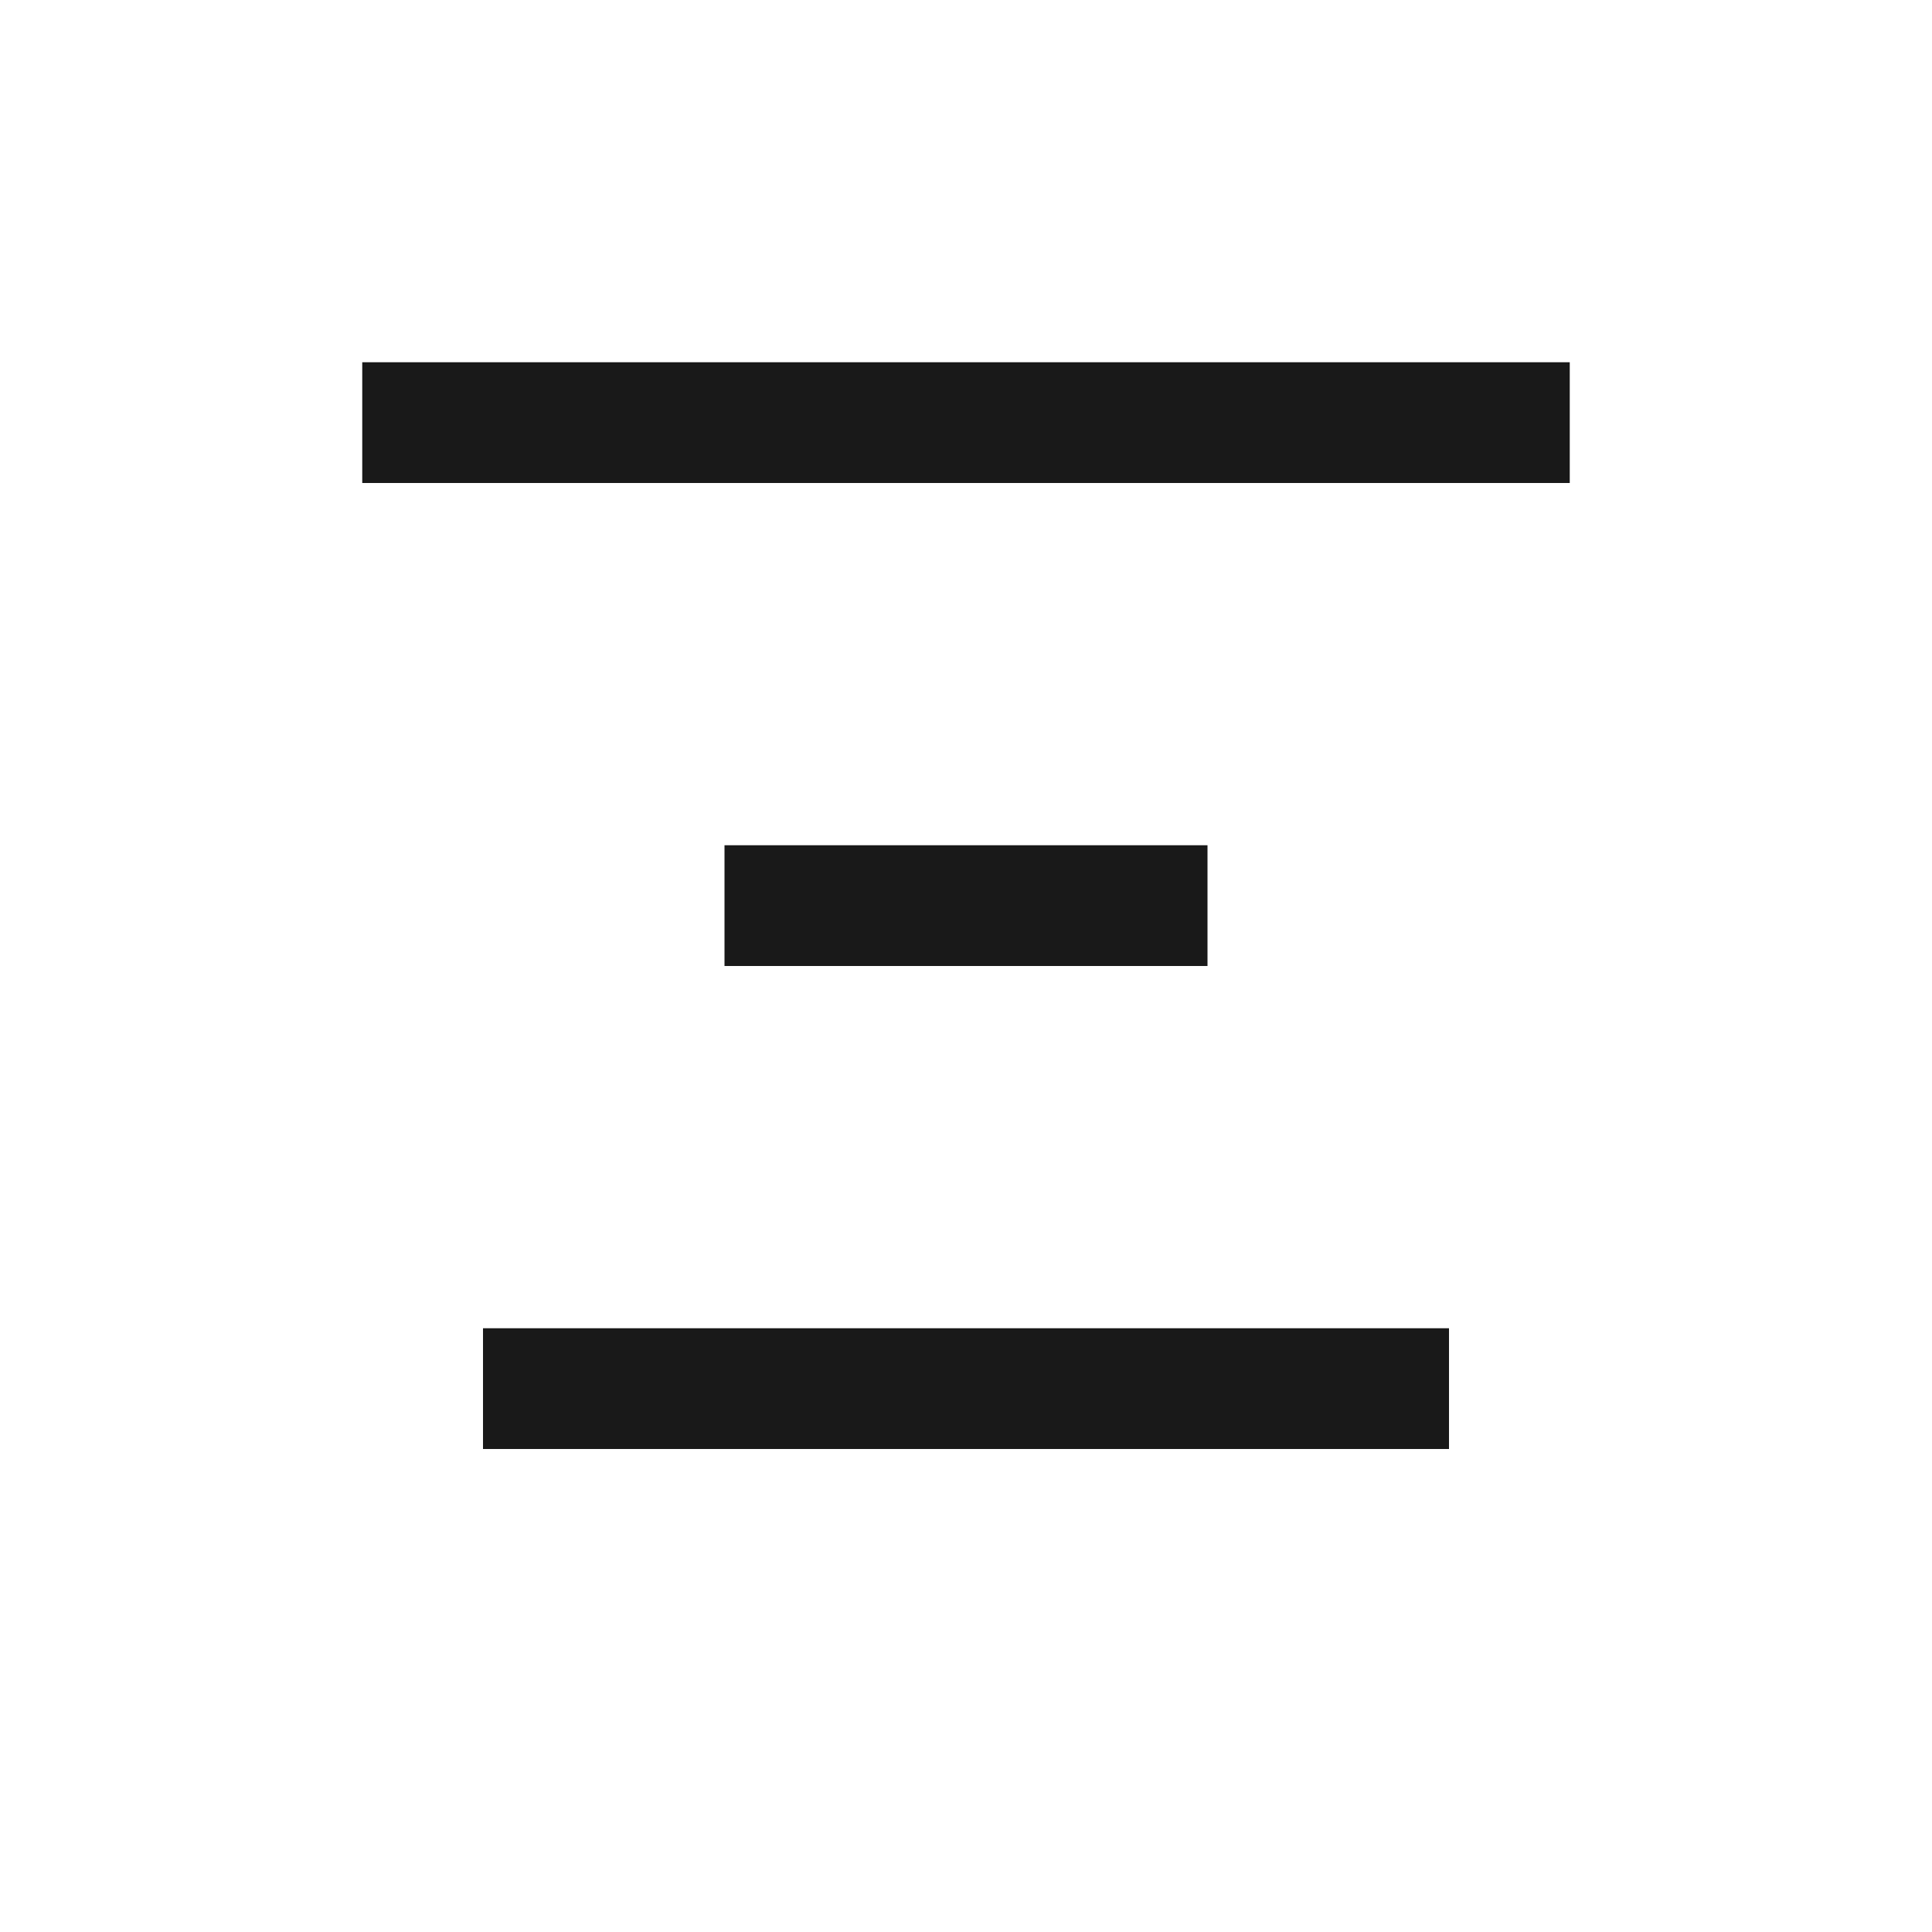 <svg width="16" height="16" viewBox="0 0 16 16" fill="none" xmlns="http://www.w3.org/2000/svg">
<path d="M3.5 3.5L12.5 3.5" stroke="currentColor" stroke-opacity="0.9" stroke-linecap="square"/>
<path d="M4.5 11.5L11.5 11.5" stroke="currentColor" stroke-opacity="0.9" stroke-linecap="square"/>
<path d="M6.5 7.5H9.5" stroke="currentColor" stroke-opacity="0.9" stroke-linecap="square"/>
</svg>
